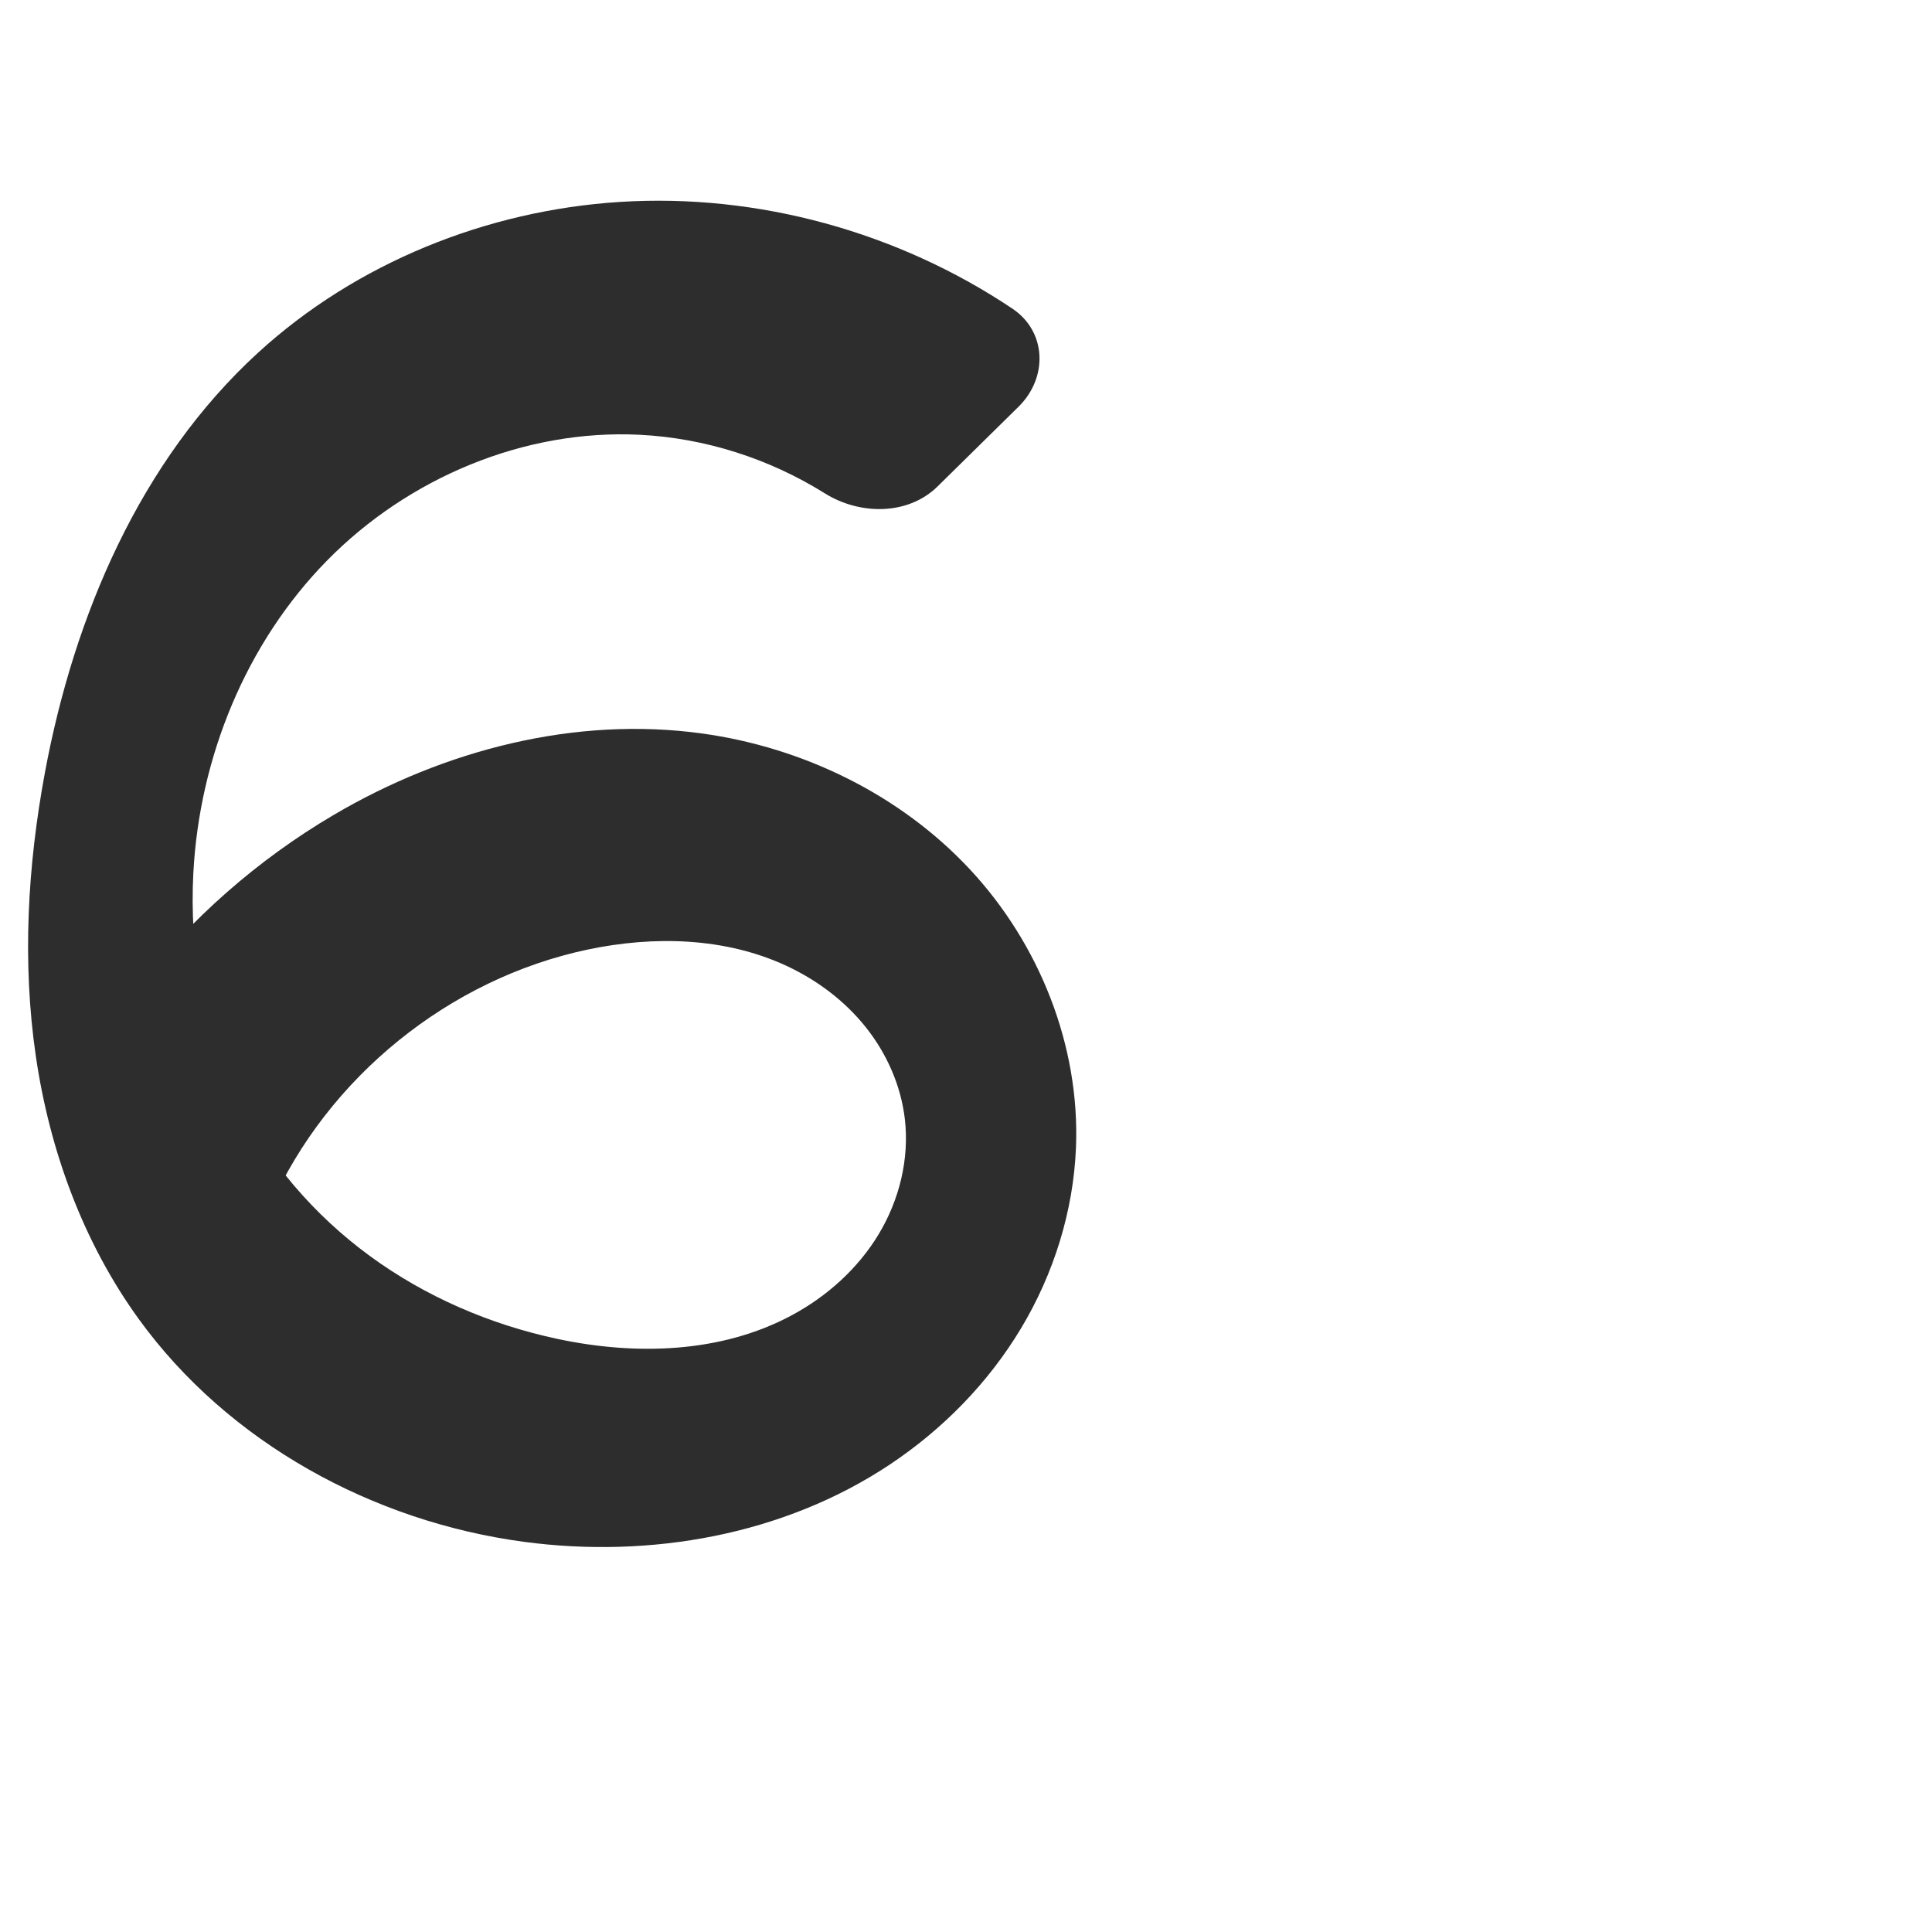 <?xml version="1.0" encoding="UTF-8" standalone="no"?>
<svg
   xmlns:dc="http://purl.org/dc/elements/1.1/"
   xmlns:cc="http://creativecommons.org/ns#"
   xmlns:rdf="http://www.w3.org/1999/02/22-rdf-syntax-ns#"
   xmlns:svg="http://www.w3.org/2000/svg"
   xmlns="http://www.w3.org/2000/svg"
   xmlns:sodipodi="http://sodipodi.sourceforge.net/DTD/sodipodi-0.dtd"
   xmlns:inkscape="http://www.inkscape.org/namespaces/inkscape"
   xml:space="preserve"
   width="1000"
   height="1000"
   version="1.1"
   style="clip-rule:evenodd;fill-rule:evenodd;image-rendering:optimizeQuality;shape-rendering:geometricPrecision;text-rendering:geometricPrecision"
   viewBox="0 0 1000 1000"
   id="svg10"
   sodipodi:docname="6.svg"
   inkscape:version="1.0.2 (e86c870879, 2021-01-15)"><sodipodi:namedview
   pagecolor="#ffffff"
   bordercolor="#666666"
   borderopacity="1"
   objecttolerance="10"
   gridtolerance="10"
   guidetolerance="10"
   inkscape:pageopacity="0"
   inkscape:pageshadow="2"
   inkscape:window-width="1920"
   inkscape:window-height="1007"
   id="namedview12"
   showgrid="false"
   inkscape:zoom="0.6002692"
   inkscape:cx="300.73619"
   inkscape:cy="619.27872"
   inkscape:window-x="1920"
   inkscape:window-y="0"
   inkscape:window-maximized="1"
   inkscape:current-layer="svg10"
   showguides="true"
   inkscape:guide-bbox="true"
   inkscape:document-rotation="0"><sodipodi:guide
     position="0,1000"
     orientation="0,1"
     id="guide16"
     inkscape:label=""
     inkscape:locked="true"
     inkscape:color="rgb(0,0,255)" /><sodipodi:guide
     position="1763.312,2036.169"
     orientation="1000,0"
     id="guide18" /><sodipodi:guide
     position="0,200"
     orientation="0,1"
     id="guide20"
     inkscape:label="base"
     inkscape:locked="true"
     inkscape:color="rgb(0,0,255)" /><inkscape:grid
     type="xygrid"
     id="grid24"
     originx="-473.376"
     originy="-489.692" /><sodipodi:guide
     position="0,0"
     orientation="0,1"
     id="guide34"
     inkscape:label="bottom"
     inkscape:locked="true"
     inkscape:color="rgb(0,0,255)" /><sodipodi:guide
     position="225.051,1693.319"
     orientation="0,1"
     id="guide44"
     inkscape:label=""
     inkscape:locked="false"
     inkscape:color="rgb(0,0,255)" /><sodipodi:guide
     position="0,900"
     orientation="0,1"
     id="guide46"
     inkscape:label=""
     inkscape:locked="true"
     inkscape:color="rgb(0,0,255)" /><sodipodi:guide
     position="572.403,637.02"
     orientation="-1,0"
     id="guide841"
     inkscape:label="width"
     inkscape:locked="false"
     inkscape:color="rgb(0,0,255)" /></sodipodi:namedview>
 <defs
   id="defs4"><inkscape:path-effect
   effect="fillet_chamfer"
   id="path-effect857"
   is_visible="true"
   lpeversion="1"
   satellites_param="F,0,1,1,0,38.858,0,1 @ F,0,1,1,0,38.858,0,1 @ F,0,0,1,0,0,0,1 @ F,0,0,1,0,0,0,1 @ F,0,0,1,0,0,0,1 @ F,0,0,1,0,0,0,1 @ F,0,0,1,0,0,0,1 @ F,0,0,1,0,0,0,1 @ F,0,0,1,0,0,0,1 @ F,0,0,1,0,0,0,1 @ F,0,0,1,0,0,0,1 @ F,0,0,1,0,0,0,1 @ F,0,0,1,0,0,0,1 @ F,0,0,1,0,0,0,1 @ F,0,0,1,0,0,0,1 @ F,0,0,1,0,0,0,1 @ F,0,0,1,0,0,0,1 @ F,0,0,1,0,0,0,1 @ F,0,0,1,0,0,0,1 @ F,0,0,1,0,0,0,1 @ F,0,0,1,0,0,0,1 @ F,0,0,1,0,0,0,1 @ F,0,0,1,0,0,0,1 @ F,0,0,1,0,0,0,1 @ F,0,0,1,0,0,0,1 @ F,0,0,1,0,0,0,1 @ F,0,0,1,0,0,0,1 @ F,0,0,1,0,0,0,1"
   unit="px"
   method="auto"
   mode="F"
   radius="0"
   chamfer_steps="1"
   flexible="false"
   use_knot_distance="true"
   apply_no_radius="true"
   apply_with_radius="true"
   only_selected="true"
   hide_knots="false" /><inkscape:path-effect
   effect="fillet_chamfer"
   id="path-effect856"
   is_visible="true"
   lpeversion="1"
   satellites_param="F,0,0,1,0,0,0,1 @ F,0,0,1,0,0,0,1 @ F,0,0,1,0,0,0,1 @ F,0,0,1,0,0,0,1 @ F,0,0,1,0,0,0,1 @ F,0,0,1,0,0,0,1 @ F,0,0,1,0,0,0,1 @ F,0,0,1,0,0,0,1 @ F,0,0,1,0,0,0,1 @ F,0,0,1,0,0,0,1 @ F,0,0,1,0,0,0,1 @ F,0,0,1,0,0,0,1 @ F,0,0,1,0,0,0,1 @ F,0,0,1,0,0,0,1 @ F,0,0,1,0,0,0,1 @ F,0,0,1,0,0,0,1 @ F,0,0,1,0,0,0,1 @ F,0,0,1,0,0,0,1 @ F,0,0,1,0,0,0,1 @ F,0,0,1,0,0,0,1 @ F,0,0,1,0,0,0,1 @ F,0,0,1,0,0,0,1 @ F,0,0,1,0,0,0,1 @ F,0,0,1,0,0,0,1 @ F,0,0,1,0,0,0,1 @ F,0,0,1,0,0,0,1 @ F,0,0,1,0,0,0,1 @ F,0,0,1,0,0,0,1"
   unit="px"
   method="auto"
   mode="F"
   radius="0"
   chamfer_steps="1"
   flexible="false"
   use_knot_distance="true"
   apply_no_radius="true"
   apply_with_radius="true"
   only_selected="true"
   hide_knots="false" /><inkscape:path-effect
   effect="spiro"
   id="path-effect855"
   is_visible="true"
   lpeversion="1" /><inkscape:path-effect
   effect="spiro"
   id="path-effect854"
   is_visible="true"
   lpeversion="1" /><inkscape:path-effect
   effect="spiro"
   id="path-effect853"
   is_visible="true"
   lpeversion="1" /><inkscape:path-effect
   effect="spiro"
   id="path-effect852"
   is_visible="true"
   lpeversion="1" /><inkscape:path-effect
   effect="spiro"
   id="path-effect850"
   is_visible="true"
   lpeversion="1" /><inkscape:path-effect
   effect="spiro"
   id="path-effect851"
   is_visible="true"
   lpeversion="1" />
  <style
   type="text/css"
   id="style2">
   <![CDATA[
    .fil0 {fill:#EF7F1A;fill-rule:nonzero}
   ]]>
  </style>
 <inkscape:path-effect
   effect="spiro"
   id="path-effect1214"
   is_visible="true"
   lpeversion="1" /><inkscape:path-effect
   effect="spiro"
   id="path-effect1195"
   is_visible="true"
   lpeversion="1" /><inkscape:path-effect
   effect="spiro"
   id="path-effect992"
   is_visible="true"
   lpeversion="1" /><inkscape:path-effect
   effect="spiro"
   id="path-effect1060"
   is_visible="true"
   lpeversion="1" /><inkscape:path-effect
   effect="spiro"
   id="path-effect1047"
   is_visible="true"
   lpeversion="1" /><inkscape:path-effect
   effect="spiro"
   id="path-effect1085"
   is_visible="true"
   lpeversion="1" /><inkscape:path-effect
   effect="spiro"
   id="path-effect1286"
   is_visible="true"
   lpeversion="1" /><inkscape:path-effect
   effect="spiro"
   id="path-effect1305"
   is_visible="true"
   lpeversion="1" /></defs>
 
<path
   style="fill:#2d2d2d;fill-rule:nonzero;stroke:none;stroke-width:1px;stroke-linecap:butt;stroke-linejoin:miter;stroke-opacity:1"
   d="m 485.305,251.762 41.889,-41.242 c 15.292,-15.057 14.617,-38.859 -3.205,-50.79 -59.316,-39.712 -131.808,-59.729 -203.103,-55.215 -68.856,4.36 -136.527,31.523 -187.402,78.126 -60.934,55.817 -95.12,135.983 -110.232,217.223 -8.999,48.376 -11.829,98.187 -4.699,146.873 7.13,48.686 24.471,96.269 53.348,136.109 46.312,63.892 121.183,104.786 199.402,115.215 65.283,8.704 134.32,-3.501 189.171,-39.958 27.425,-18.228 51.055,-42.309 67.998,-70.546 16.943,-28.237 27.108,-60.633 28.445,-93.536 2.143,-52.75 -18.961,-105.554 -54.992,-144.142 -36.03,-38.587 -86.239,-63.019 -138.537,-70.234 -65.702,-9.065 -133.513,8.507 -190.669,42.153 -39.353,23.165 -74.259,53.853 -102.275,89.914 l 69.47,112.771 c 29.663,-66.874 92.717,-117.915 164.302,-132.999 34.217,-7.21 71.038,-6.328 102.76,8.384 15.861,7.356 30.23,18.12 41.13,31.79 10.9,13.67 18.25,30.279 20.252,47.648 2.376,20.612 -2.882,41.832 -13.603,59.596 -10.721,17.764 -26.723,32.109 -45.005,41.921 -36.564,19.624 -80.733,20.831 -121.315,12.168 -34.868,-7.443 -68.331,-21.883 -97.084,-42.963 -28.753,-21.08 -52.717,-48.845 -68.481,-80.824 -17.821,-36.153 -24.921,-77.167 -22.79,-117.418 3.167,-59.828 27.219,-118.905 69.199,-161.649 41.98,-42.744 102.002,-68.088 161.838,-65.1 33.814,1.689 67.081,12.359 95.78,30.295 18.169,11.355 43.117,11.486 58.409,-3.571 z"
   id="path852"
   inkscape:path-effect="#path-effect855;#path-effect857"
   inkscape:original-d="m 457.61517,279.02403 97.2677,-95.76706 c 34.21252,57.65034 -151.75169,-81.63863 -233.99805,-78.74344 -67.63648,2.3809 -137.79448,32.08891 -187.402,78.12646 C 73.96603,237.8737 35.358179,319.57361 23.250382,399.86316 8.9783663,494.50414 17.183034,604.3165 71.899389,682.845 115.78452,745.82863 194.62562,801.75765 271.30135,798.05975 388.16844,792.42351 544.29492,710.34082 556.91496,594.02049 567.29868,498.31253 455.08293,408.96137 363.38576,379.64473 301.38629,359.82278 230.76808,392.35483 172.71654,421.79736 132.23288,442.32983 70.442018,511.71121 70.442018,511.71121 l 69.470072,112.77114 c 0,0 94.1555,-126.3428 164.30235,-132.9988 61.77566,-5.86169 161.90129,25.80983 164.14181,87.82251 2.56152,70.89708 -109.03422,116.46873 -179.92294,113.68535 C 219.57832,690.28788 159.48598,627.57845 122.86826,569.20499 101.68146,535.43043 88.237658,489.85787 100.07817,451.78684 132.12403,348.74915 225.07726,245.028 331.11544,225.03787 c 45.05241,-8.49321 78.62634,-82.98198 126.49973,53.98616 z"
   sodipodi:nodetypes="ccaaaaaaaaccaaaaaac" /></svg>
